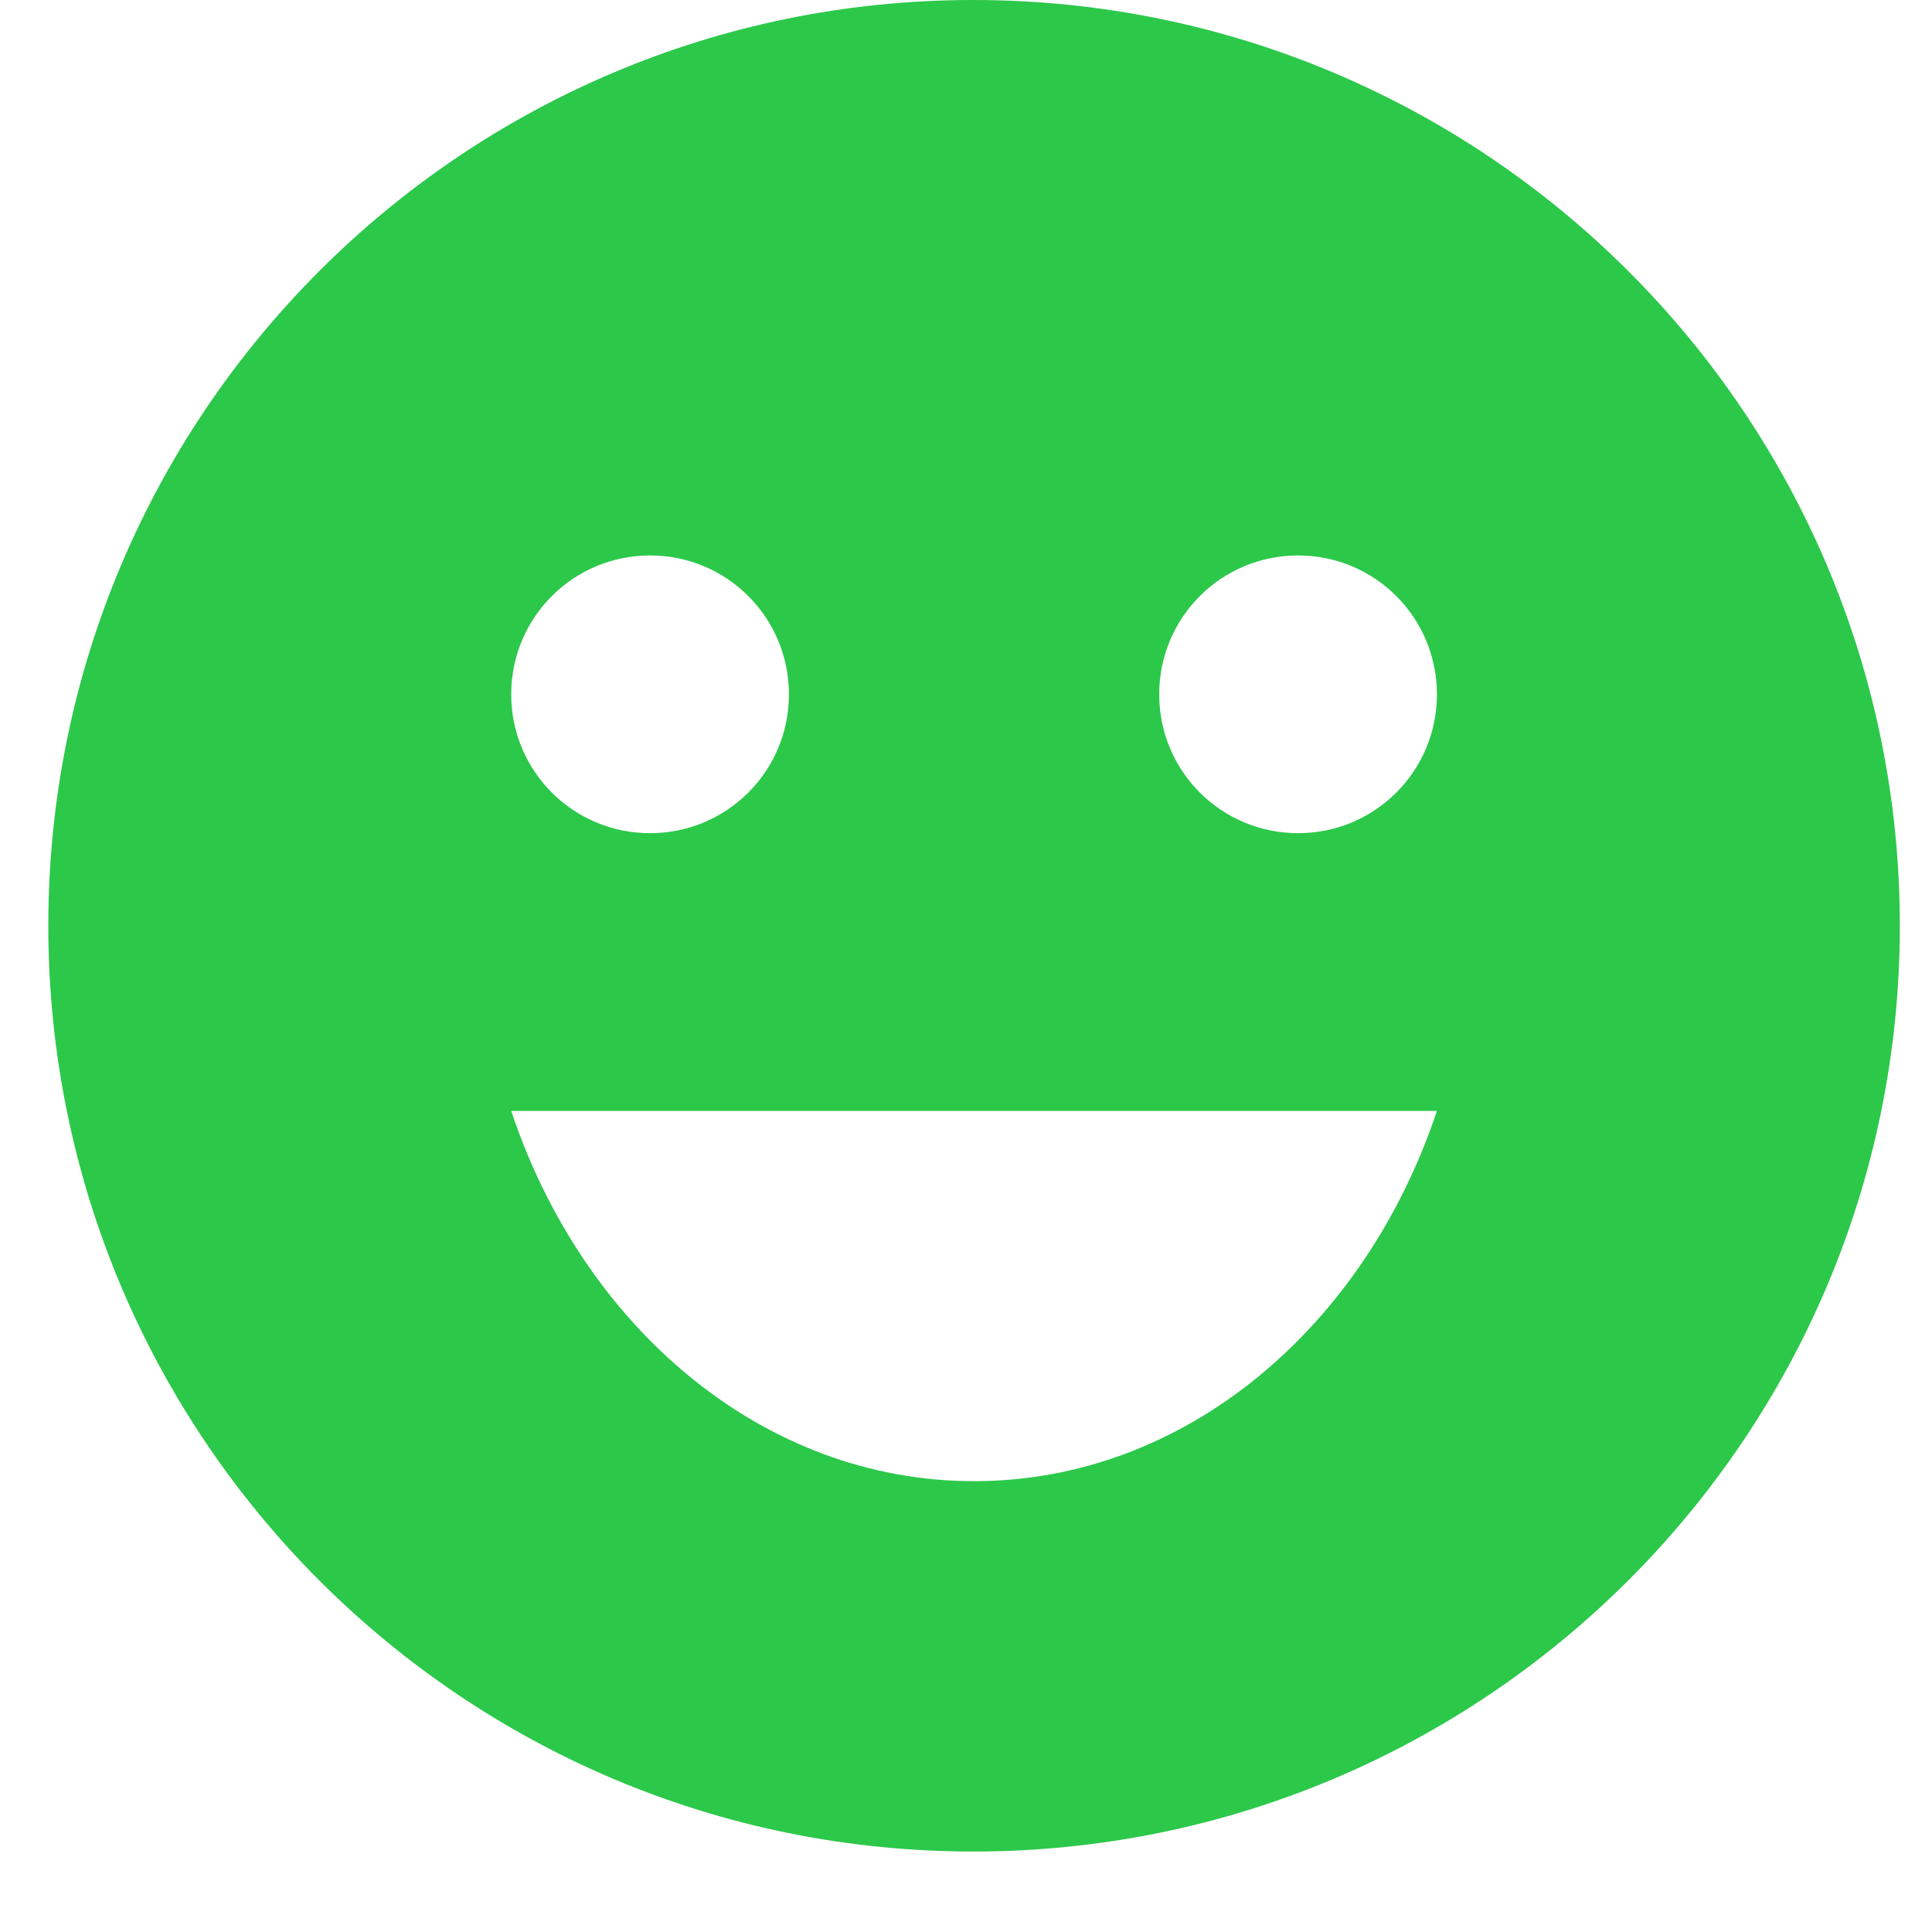 <svg width="20" height="20" viewBox="0 0 20 20" fill="none" xmlns="http://www.w3.org/2000/svg">
<path d="M10.074 0C4.784 0 0.5 4.293 0.5 9.583C0.5 14.873 4.784 19.167 10.074 19.167C15.373 19.167 19.667 14.873 19.667 9.583C19.667 4.293 15.373 0 10.074 0ZM6.729 5.75C7.525 5.75 8.167 6.392 8.167 7.188C8.167 7.983 7.525 8.625 6.729 8.625C5.934 8.625 5.292 7.983 5.292 7.188C5.292 6.392 5.934 5.75 6.729 5.75ZM10.083 15.333C7.898 15.333 6.039 13.742 5.292 11.5H14.875C14.127 13.742 12.268 15.333 10.083 15.333ZM13.438 8.625C12.642 8.625 12 7.983 12 7.188C12 6.392 12.642 5.75 13.438 5.75C14.233 5.75 14.875 6.392 14.875 7.188C14.875 7.983 14.233 8.625 13.438 8.625Z" fill="#2CC84A"/>
</svg>
